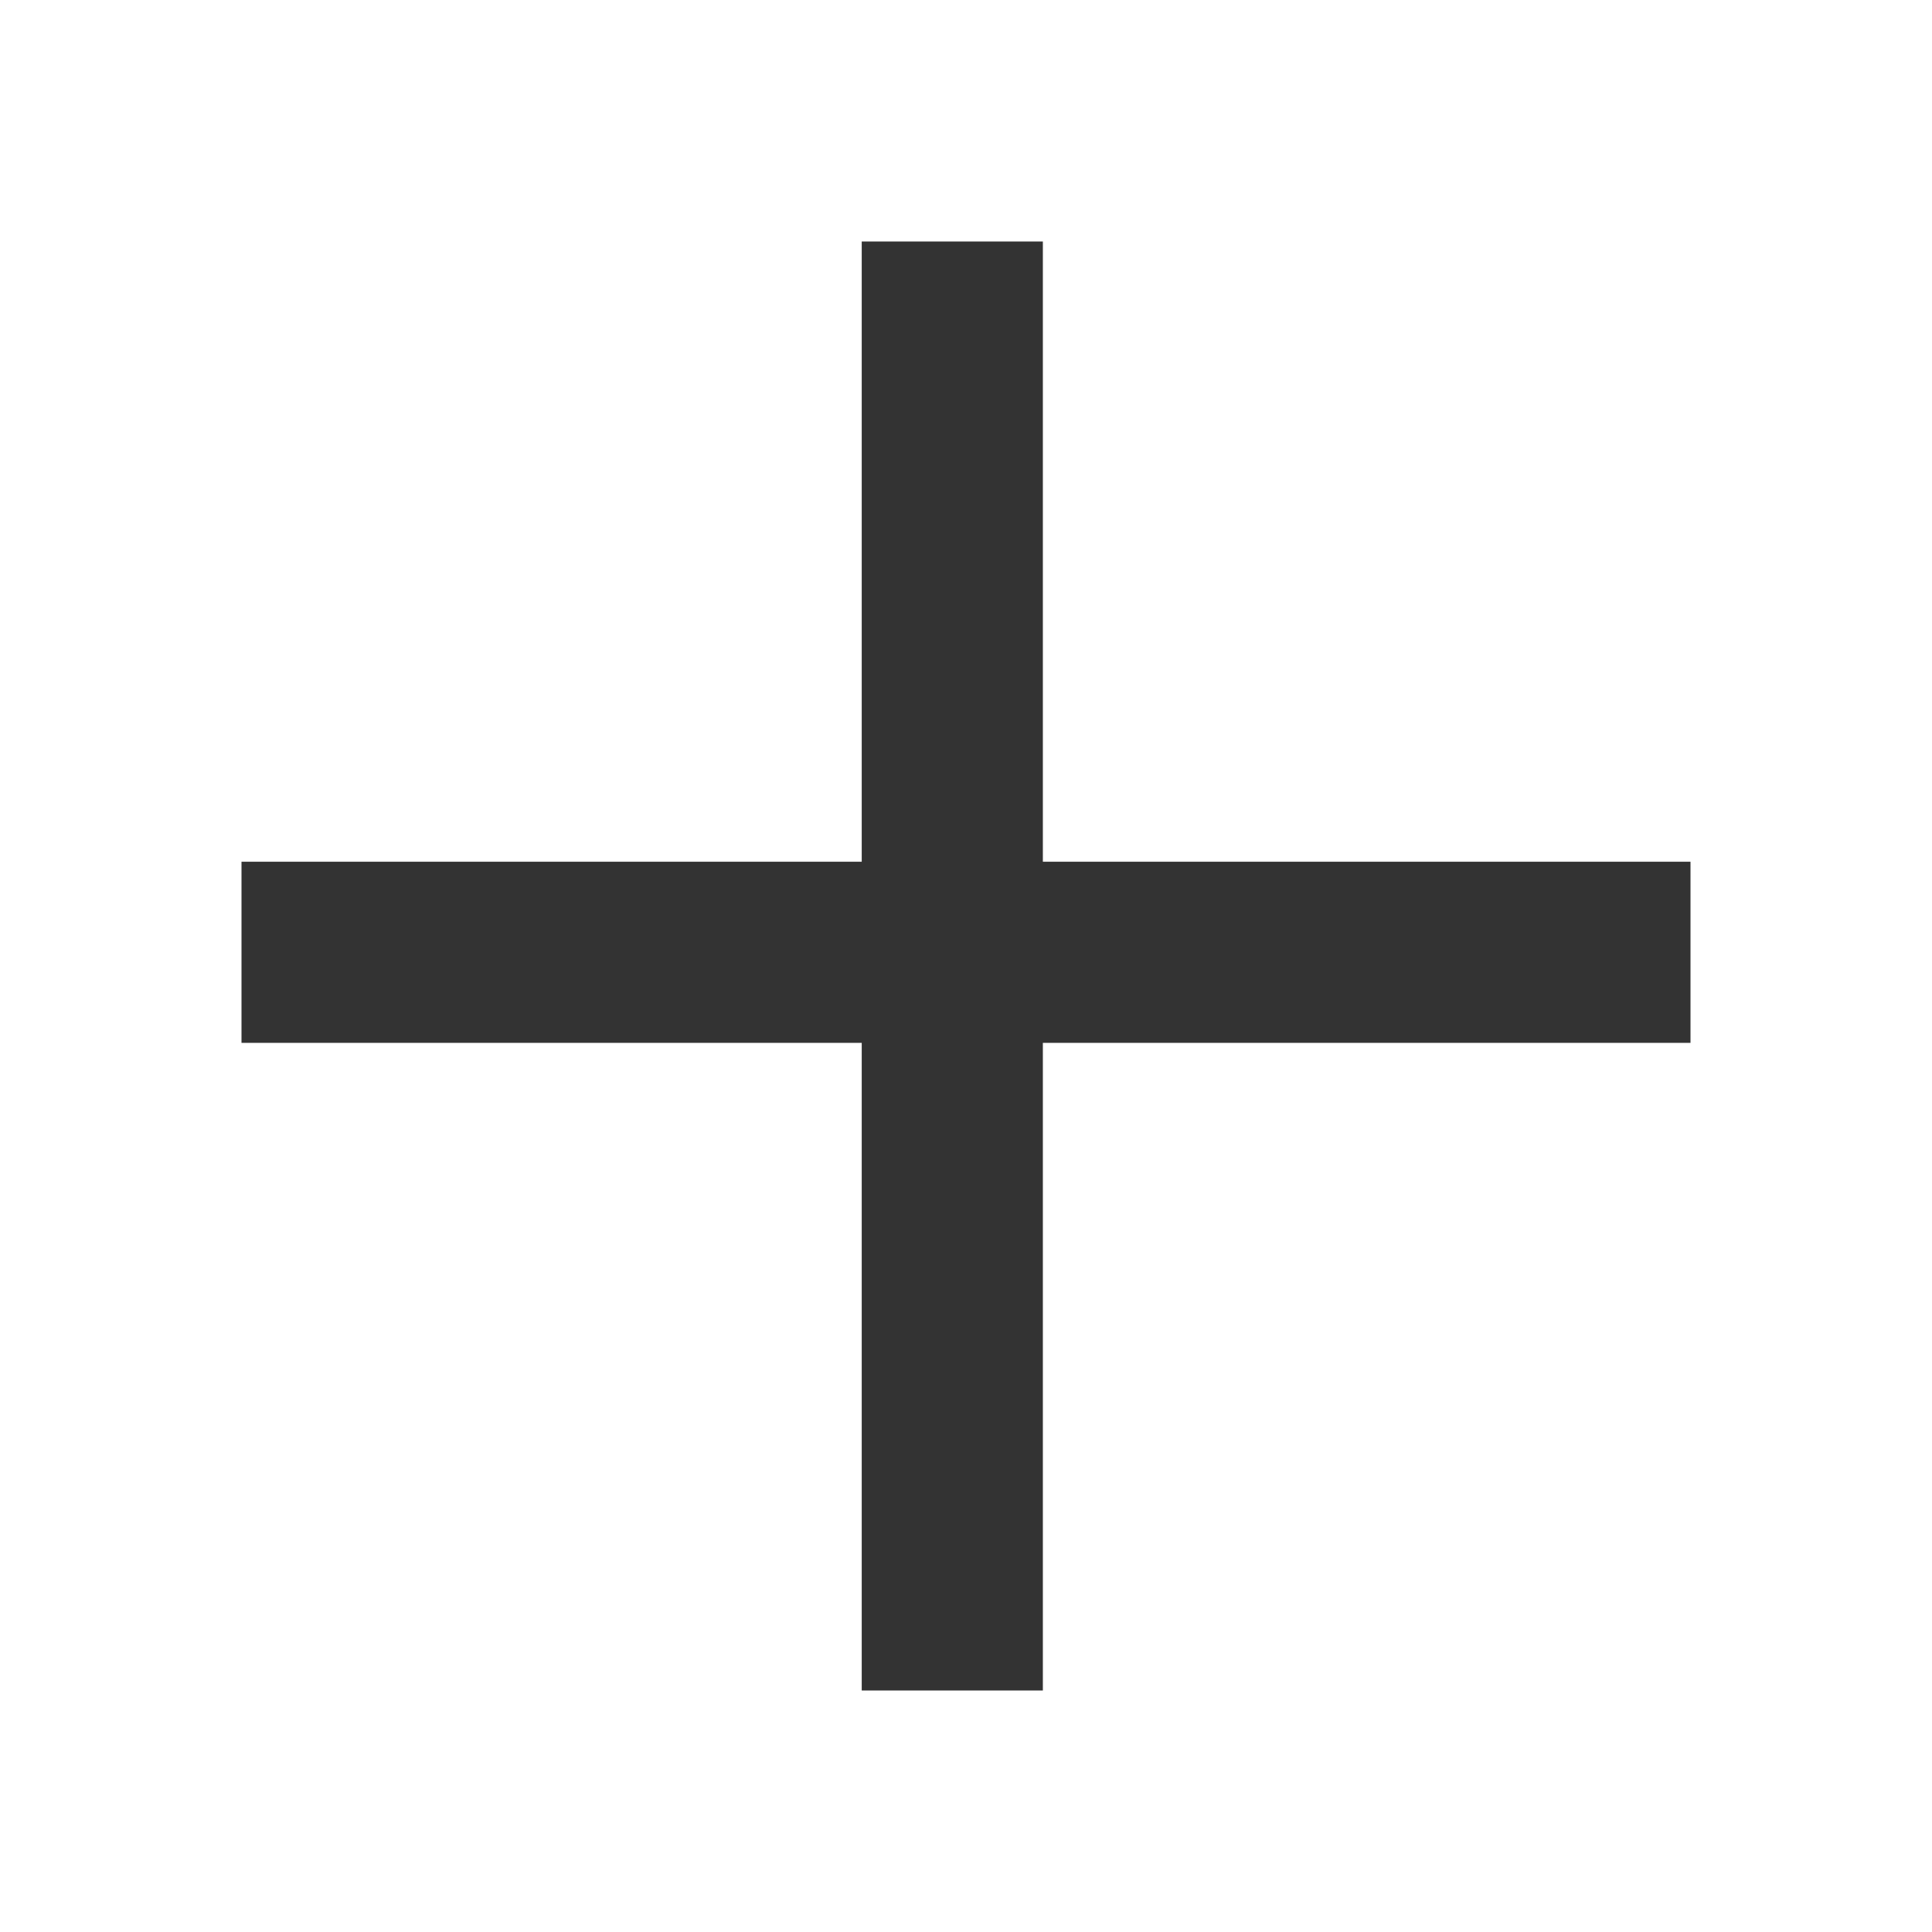 <svg width="32" height="32" viewBox="0 0 32 32" fill="none" xmlns="http://www.w3.org/2000/svg">
<path d="M4 15.773H28" stroke="#333333" stroke-width="3"/>
<path d="M15.773 4L15.773 28" stroke="#333333" stroke-width="3"/>
</svg>
